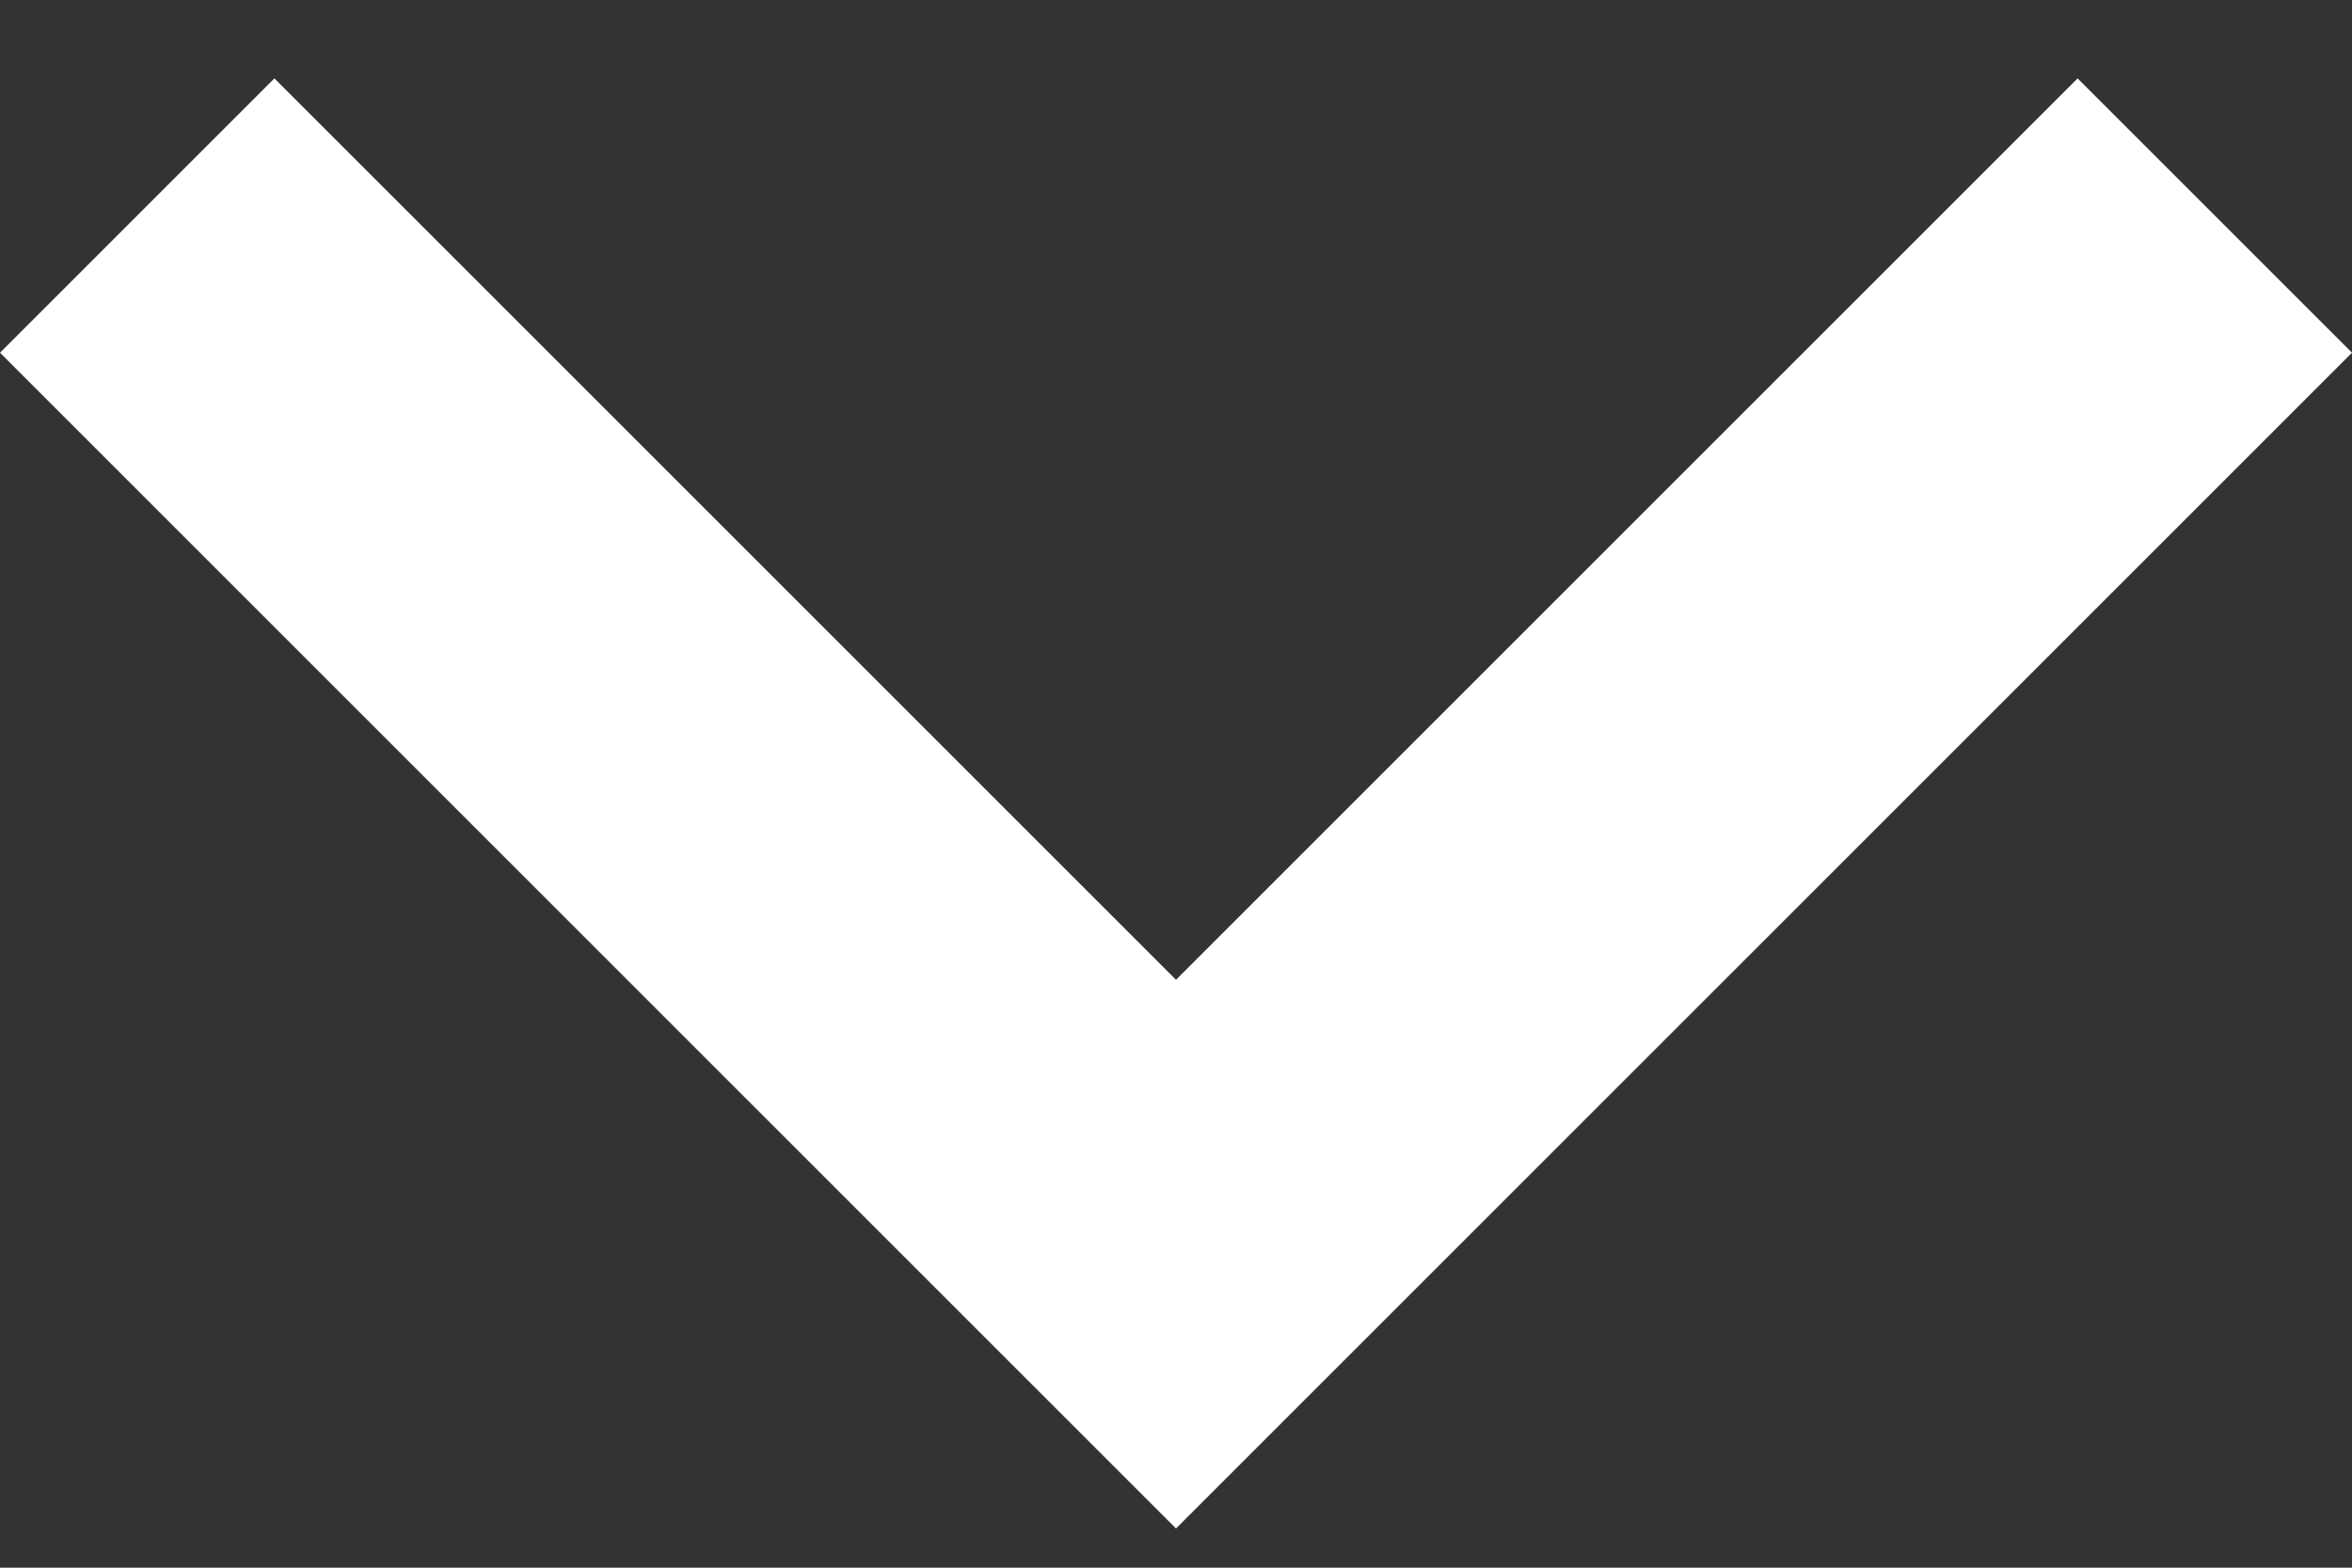 <svg width="12" height="8" xmlns="http://www.w3.org/2000/svg"><rect width="100%" height="100%" fill="#333333" stroke="none"/><path d="M1.4.4L0 1.8l6 6 6-6L10.6.4 6 5z" fill="#FFF" fill-rule="evenodd"/></svg>